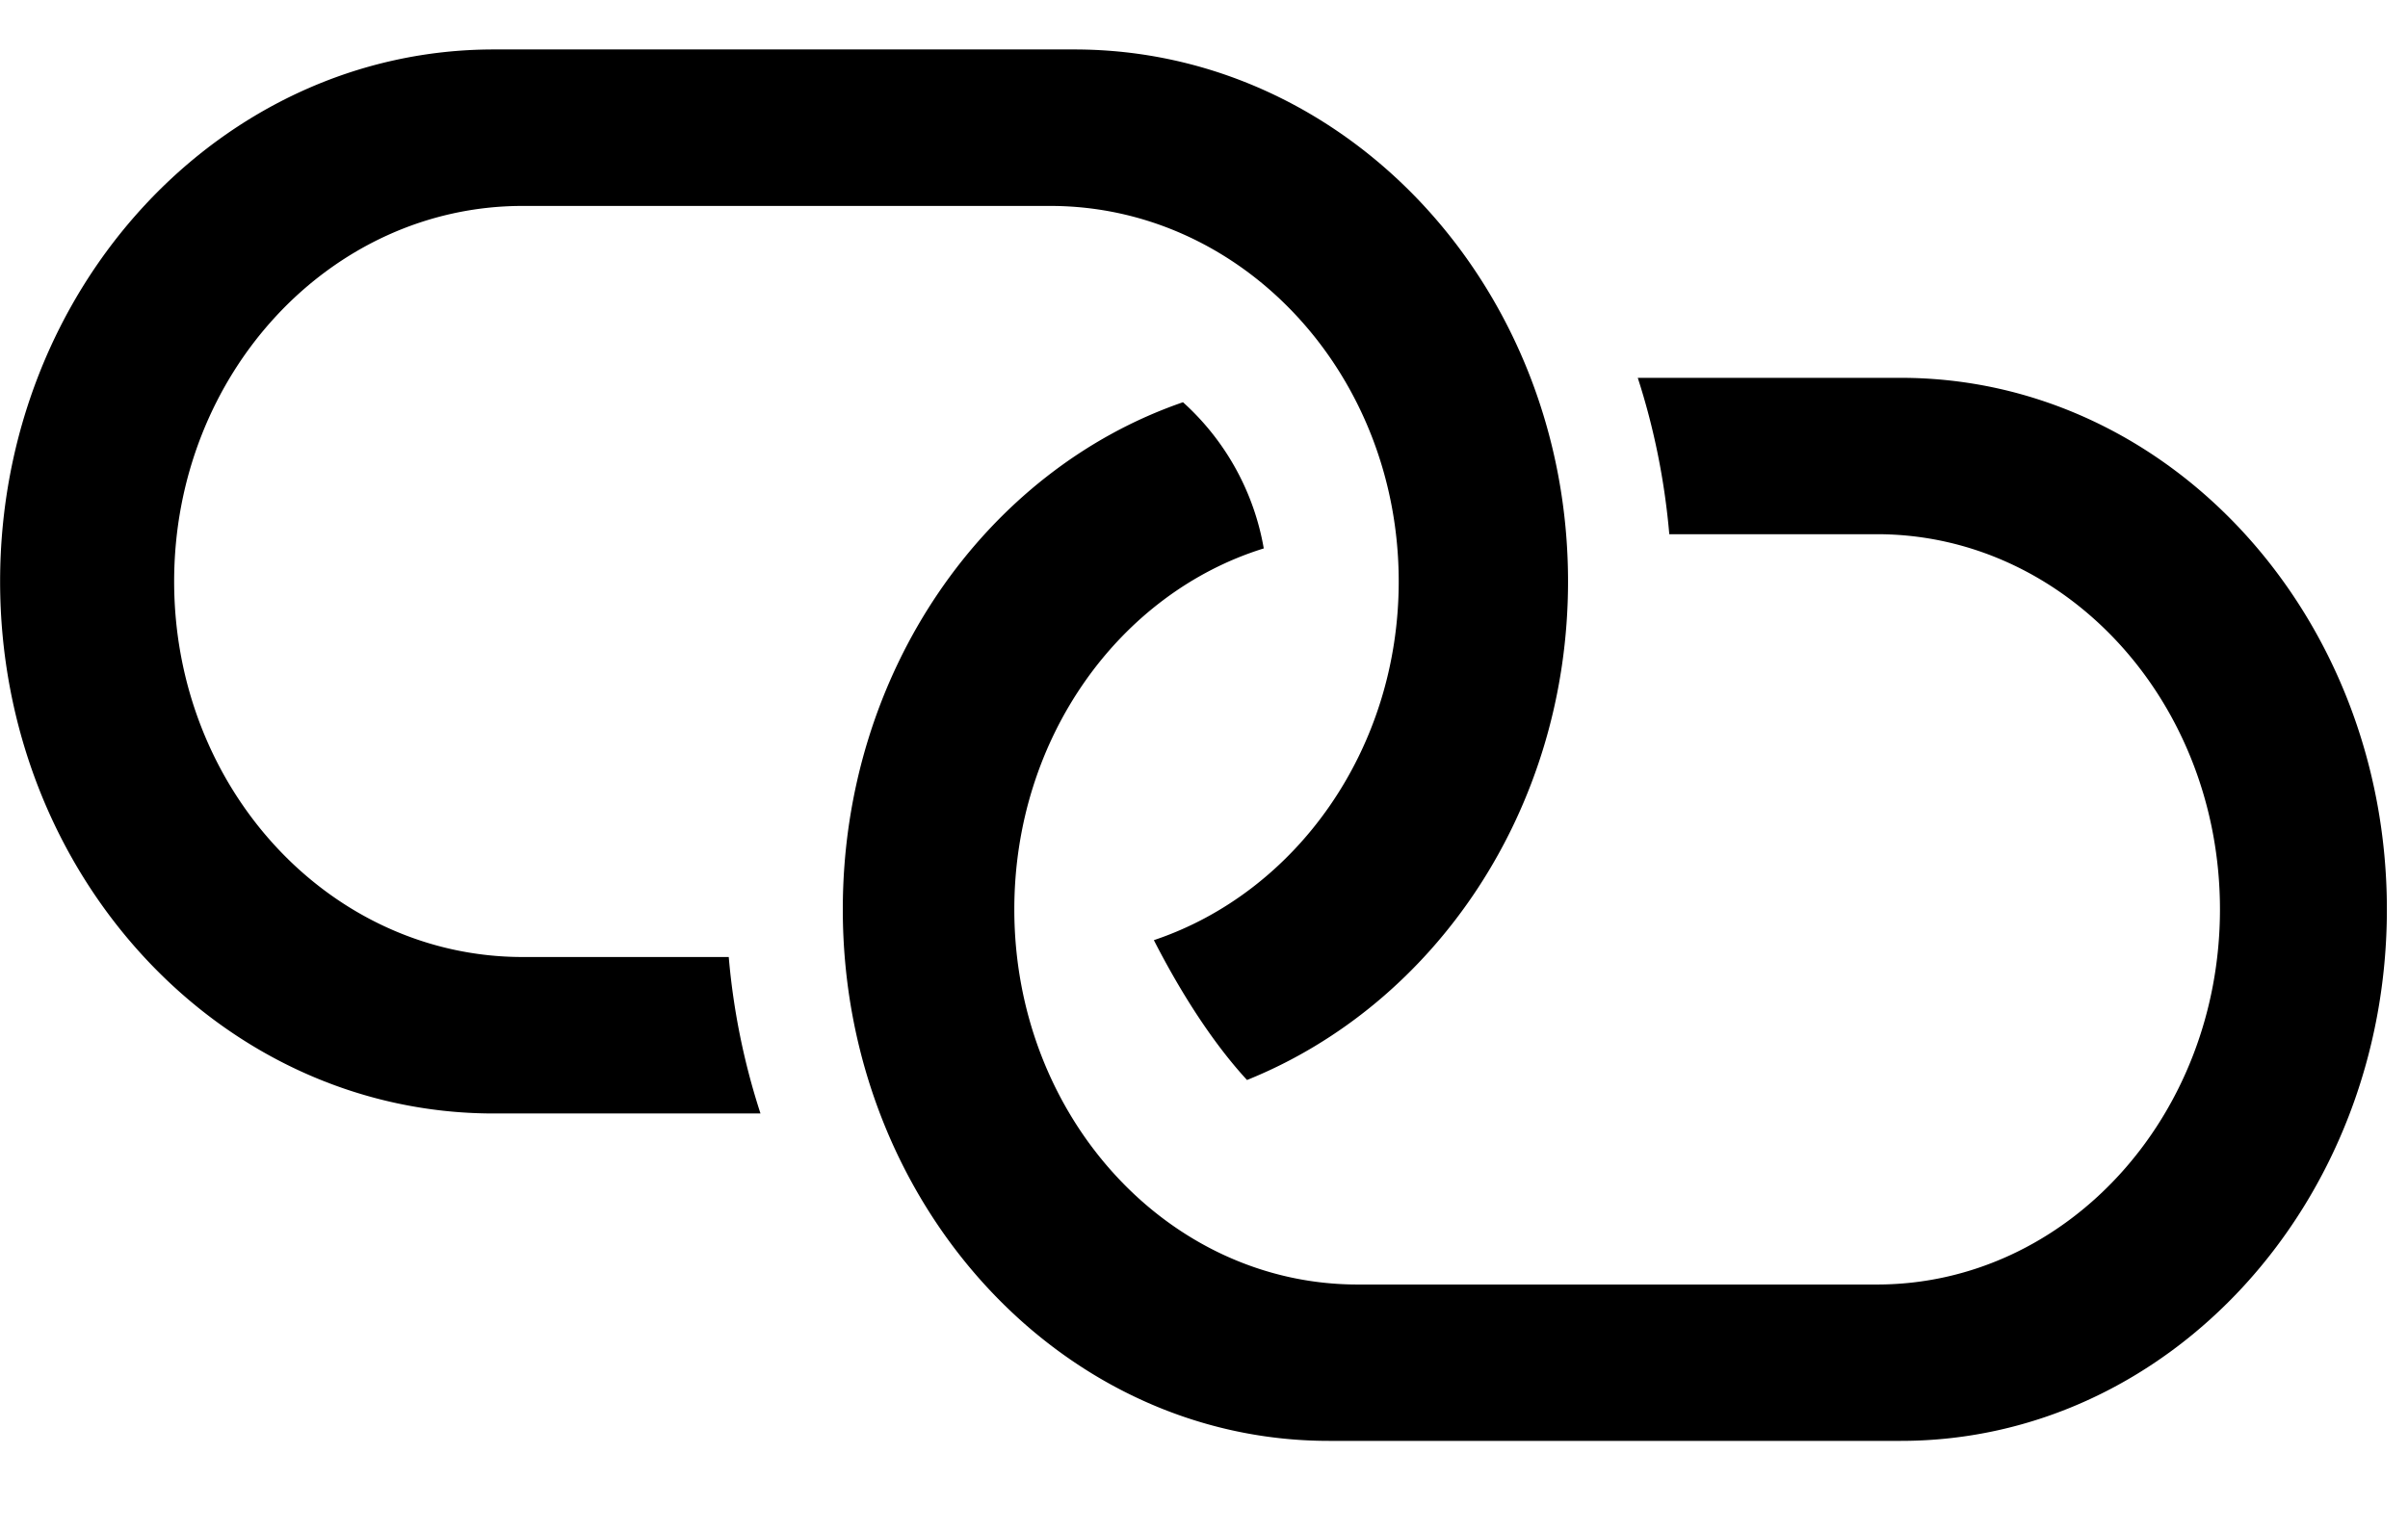 <svg xmlns="http://www.w3.org/2000/svg" xmlns:xlink="http://www.w3.org/1999/xlink" width="22" height="14" viewBox="0 0 22 14" tabIndex="-1" aria-hidden="true">
    <defs>
        <path d="M8.195 3.01h14.107v9.714H8.195z"/>
    </defs>
    <g fill="none" fill-rule="evenodd" transform="translate(-.495 .444)">
        <path fill="#000" d="M5.006 9.732h2.437a6.366 6.366 0 0 1-.29-1.43H5.27c-1.758 0-3.184-1.537-3.184-3.432s1.426-3.432 3.184-3.432h4.82c1.759 0 3.184 1.537 3.184 3.432 0 1.54-.941 2.844-2.237 3.278.182.356.48.875.851 1.278 1.714-.69 2.933-2.468 2.933-4.556 0-2.685-2.018-4.862-4.51-4.862H5.006C2.515.008.496 2.185.496 4.87c0 2.686 2.019 4.862 4.51 4.862"/>
        <mask fill="#fff">
            <use xlink:href="#a"/>
        </mask>
        <path fill="#000" d="M8.195 7.867c0 2.682 1.989 4.857 4.441 4.857h5.225c2.453 0 4.441-2.175 4.441-4.857 0-2.683-1.988-4.858-4.441-4.858h-2.403c.147.454.245.933.288 1.429h1.897c1.731 0 3.134 1.535 3.134 3.429 0 1.893-1.403 3.428-3.134 3.428h-4.745c-1.732 0-3.136-1.535-3.136-3.428 0-1.57.964-2.891 2.279-3.299a2.334 2.334 0 0 0-.738-1.336c-1.801.62-3.108 2.46-3.108 4.635" mask="url(#b)"/>
    </g>
</svg>
